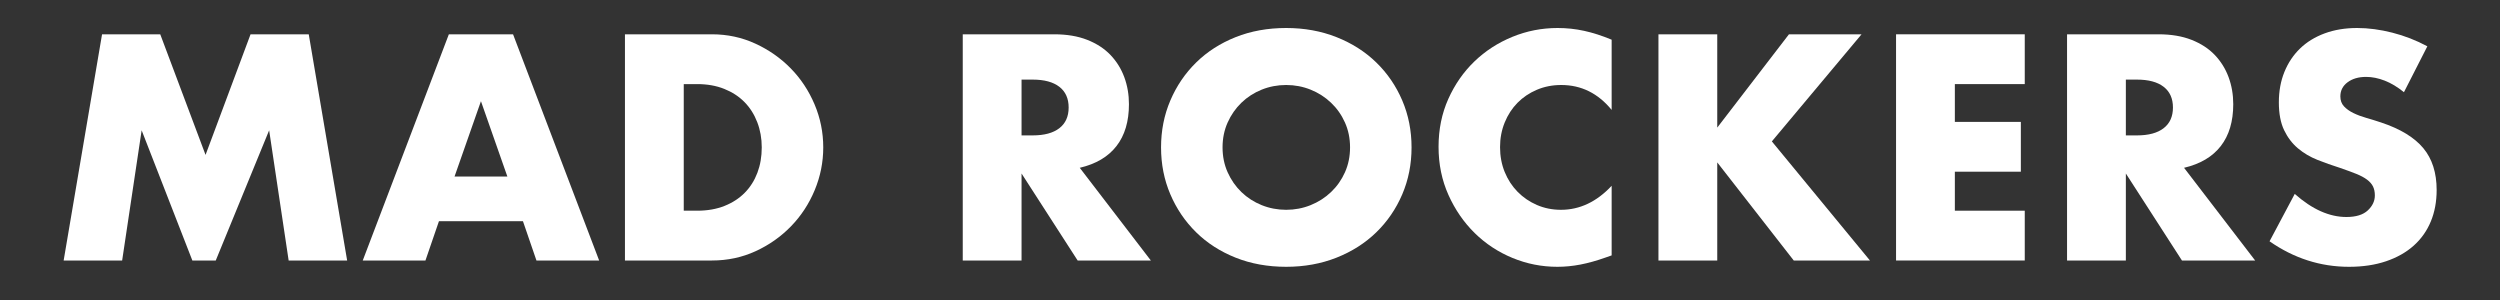 <?xml version="1.0" standalone="no"?>
<!DOCTYPE svg PUBLIC "-//W3C//DTD SVG 1.1//EN" "http://www.w3.org/Graphics/SVG/1.1/DTD/svg11.dtd">
<svg width="100%" height="100%" viewBox="0 0 200 24" version="1.1" xmlns="http://www.w3.org/2000/svg" xmlns:xlink="http://www.w3.org/1999/xlink" xml:space="preserve" style="fill-rule:evenodd;clip-rule:evenodd;stroke-linejoin:round;stroke-miterlimit:1.414;">
    <rect x="0" y="0" width="200" height="24" fill="#333333" stroke="none"/>
    <g transform="matrix(1,0,0,1,0.012,0.84)">
        <g id="Layer1">
            <path d="M5.08,20L8.152,1.904L12.808,1.904L16.432,11.552L20.032,1.904L24.688,1.904L27.76,20L23.08,20L21.52,9.584L17.248,20L15.376,20L11.32,9.584L9.76,20L5.08,20Z" style="fill:white;fill-rule:nonzero;"/>
            <path d="M40.576,13.28L38.464,7.256L36.352,13.28L40.576,13.28ZM41.824,16.856L35.104,16.856L34.024,20L29.008,20L35.896,1.904L41.032,1.904L47.92,20L42.904,20L41.824,16.856Z" style="fill:white;fill-rule:nonzero;"/>
            <path d="M54.688,16.016L55.768,16.016C56.584,16.016 57.312,15.888 57.952,15.632C58.592,15.376 59.132,15.024 59.572,14.576C60.012,14.128 60.348,13.596 60.58,12.98C60.812,12.364 60.928,11.688 60.928,10.952C60.928,10.232 60.808,9.56 60.568,8.936C60.328,8.312 59.988,7.776 59.548,7.328C59.108,6.88 58.568,6.528 57.928,6.272C57.288,6.016 56.568,5.888 55.768,5.888L54.688,5.888L54.688,16.016ZM49.984,1.904L56.944,1.904C58.176,1.904 59.332,2.152 60.412,2.648C61.492,3.144 62.436,3.804 63.244,4.628C64.052,5.452 64.688,6.412 65.152,7.508C65.616,8.604 65.848,9.752 65.848,10.952C65.848,12.136 65.62,13.276 65.164,14.372C64.708,15.468 64.076,16.432 63.268,17.264C62.46,18.096 61.516,18.76 60.436,19.256C59.356,19.752 58.192,20 56.944,20L49.984,20L49.984,1.904Z" style="fill:white;fill-rule:nonzero;"/>
            <path d="M81.712,9.992L82.6,9.992C83.528,9.992 84.24,9.8 84.736,9.416C85.232,9.032 85.48,8.48 85.48,7.76C85.48,7.04 85.232,6.488 84.736,6.104C84.24,5.72 83.528,5.528 82.6,5.528L81.712,5.528L81.712,9.992ZM92.056,20L86.2,20L81.712,13.04L81.712,20L77.008,20L77.008,1.904L84.328,1.904C85.336,1.904 86.216,2.052 86.968,2.348C87.72,2.644 88.34,3.048 88.828,3.56C89.316,4.072 89.684,4.664 89.932,5.336C90.18,6.008 90.304,6.728 90.304,7.496C90.304,8.872 89.972,9.988 89.308,10.844C88.644,11.7 87.664,12.28 86.368,12.584L92.056,20Z" style="fill:white;fill-rule:nonzero;"/>
            <path d="M97.792,10.952C97.792,11.672 97.928,12.336 98.2,12.944C98.472,13.552 98.84,14.08 99.304,14.528C99.768,14.976 100.308,15.324 100.924,15.572C101.54,15.82 102.192,15.944 102.88,15.944C103.568,15.944 104.22,15.82 104.836,15.572C105.452,15.324 105.996,14.976 106.468,14.528C106.94,14.08 107.312,13.552 107.584,12.944C107.856,12.336 107.992,11.672 107.992,10.952C107.992,10.232 107.856,9.568 107.584,8.96C107.312,8.352 106.94,7.824 106.468,7.376C105.996,6.928 105.452,6.58 104.836,6.332C104.22,6.084 103.568,5.96 102.88,5.96C102.192,5.96 101.54,6.084 100.924,6.332C100.308,6.58 99.768,6.928 99.304,7.376C98.84,7.824 98.472,8.352 98.2,8.96C97.928,9.568 97.792,10.232 97.792,10.952ZM92.872,10.952C92.872,9.608 93.12,8.356 93.616,7.196C94.112,6.036 94.8,5.024 95.68,4.16C96.56,3.296 97.612,2.62 98.836,2.132C100.06,1.644 101.408,1.4 102.88,1.4C104.336,1.4 105.68,1.644 106.912,2.132C108.144,2.62 109.204,3.296 110.092,4.16C110.98,5.024 111.672,6.036 112.168,7.196C112.664,8.356 112.912,9.608 112.912,10.952C112.912,12.296 112.664,13.548 112.168,14.708C111.672,15.868 110.98,16.88 110.092,17.744C109.204,18.608 108.144,19.284 106.912,19.772C105.68,20.26 104.336,20.504 102.88,20.504C101.408,20.504 100.06,20.26 98.836,19.772C97.612,19.284 96.56,18.608 95.68,17.744C94.8,16.88 94.112,15.868 93.616,14.708C93.12,13.548 92.872,12.296 92.872,10.952Z" style="fill:white;fill-rule:nonzero;"/>
            <path d="M128.92,7.952C127.832,6.624 126.488,5.96 124.888,5.96C124.184,5.96 123.532,6.088 122.932,6.344C122.332,6.6 121.816,6.948 121.384,7.388C120.952,7.828 120.612,8.352 120.364,8.96C120.116,9.568 119.992,10.224 119.992,10.928C119.992,11.648 120.116,12.312 120.364,12.92C120.612,13.528 120.956,14.056 121.396,14.504C121.836,14.952 122.352,15.304 122.944,15.56C123.536,15.816 124.176,15.944 124.864,15.944C126.368,15.944 127.72,15.304 128.92,14.024L128.92,19.592L128.44,19.76C127.72,20.016 127.048,20.204 126.424,20.324C125.8,20.444 125.184,20.504 124.576,20.504C123.328,20.504 122.132,20.268 120.988,19.796C119.844,19.324 118.836,18.66 117.964,17.804C117.092,16.948 116.392,15.932 115.864,14.756C115.336,13.58 115.072,12.296 115.072,10.904C115.072,9.512 115.332,8.236 115.852,7.076C116.372,5.916 117.068,4.916 117.94,4.076C118.812,3.236 119.824,2.58 120.976,2.108C122.128,1.636 123.336,1.4 124.6,1.4C125.32,1.4 126.028,1.476 126.724,1.628C127.42,1.78 128.152,2.016 128.92,2.336L128.92,7.952Z" style="fill:white;fill-rule:nonzero;"/>
            <path d="M137.368,9.368L143.104,1.904L148.912,1.904L141.736,10.472L149.584,20L143.488,20L137.368,12.152L137.368,20L132.664,20L132.664,1.904L137.368,1.904L137.368,9.368Z" style="fill:white;fill-rule:nonzero;"/>
            <path d="M161.968,5.888L156.376,5.888L156.376,8.912L161.656,8.912L161.656,12.896L156.376,12.896L156.376,16.016L161.968,16.016L161.968,20L151.672,20L151.672,1.904L161.968,1.904L161.968,5.888Z" style="fill:white;fill-rule:nonzero;"/>
            <path d="M170.056,9.992L170.944,9.992C171.872,9.992 172.584,9.8 173.08,9.416C173.576,9.032 173.824,8.48 173.824,7.76C173.824,7.04 173.576,6.488 173.08,6.104C172.584,5.72 171.872,5.528 170.944,5.528L170.056,5.528L170.056,9.992ZM180.4,20L174.544,20L170.056,13.04L170.056,20L165.352,20L165.352,1.904L172.672,1.904C173.68,1.904 174.56,2.052 175.312,2.348C176.064,2.644 176.684,3.048 177.172,3.56C177.66,4.072 178.028,4.664 178.276,5.336C178.524,6.008 178.648,6.728 178.648,7.496C178.648,8.872 178.316,9.988 177.652,10.844C176.988,11.7 176.008,12.28 174.712,12.584L180.4,20Z" style="fill:white;fill-rule:nonzero;"/>
            <path d="M192.304,6.536C191.792,6.12 191.28,5.812 190.768,5.612C190.256,5.412 189.76,5.312 189.28,5.312C188.672,5.312 188.176,5.456 187.792,5.744C187.408,6.032 187.216,6.408 187.216,6.872C187.216,7.192 187.312,7.456 187.504,7.664C187.696,7.872 187.948,8.052 188.26,8.204C188.572,8.356 188.924,8.488 189.316,8.6C189.708,8.712 190.096,8.832 190.48,8.96C192.016,9.472 193.14,10.156 193.852,11.012C194.564,11.868 194.92,12.984 194.92,14.36C194.92,15.288 194.764,16.128 194.452,16.88C194.14,17.632 193.684,18.276 193.084,18.812C192.484,19.348 191.748,19.764 190.876,20.06C190.004,20.356 189.016,20.504 187.912,20.504C185.624,20.504 183.504,19.824 181.552,18.464L183.568,14.672C184.272,15.296 184.968,15.76 185.656,16.064C186.344,16.368 187.024,16.52 187.696,16.52C188.464,16.52 189.036,16.344 189.412,15.992C189.788,15.64 189.976,15.24 189.976,14.792C189.976,14.52 189.928,14.284 189.832,14.084C189.736,13.884 189.576,13.7 189.352,13.532C189.128,13.364 188.836,13.208 188.476,13.064C188.116,12.92 187.68,12.76 187.168,12.584C186.56,12.392 185.964,12.18 185.38,11.948C184.796,11.716 184.276,11.408 183.82,11.024C183.364,10.64 182.996,10.156 182.716,9.572C182.436,8.988 182.296,8.248 182.296,7.352C182.296,6.456 182.444,5.644 182.74,4.916C183.036,4.188 183.452,3.564 183.988,3.044C184.524,2.524 185.18,2.12 185.956,1.832C186.732,1.544 187.6,1.4 188.56,1.4C189.456,1.4 190.392,1.524 191.368,1.772C192.344,2.02 193.28,2.384 194.176,2.864L192.304,6.536Z" style="fill:white;fill-rule:nonzero;"/>
        </g>
    </g>
</svg>
